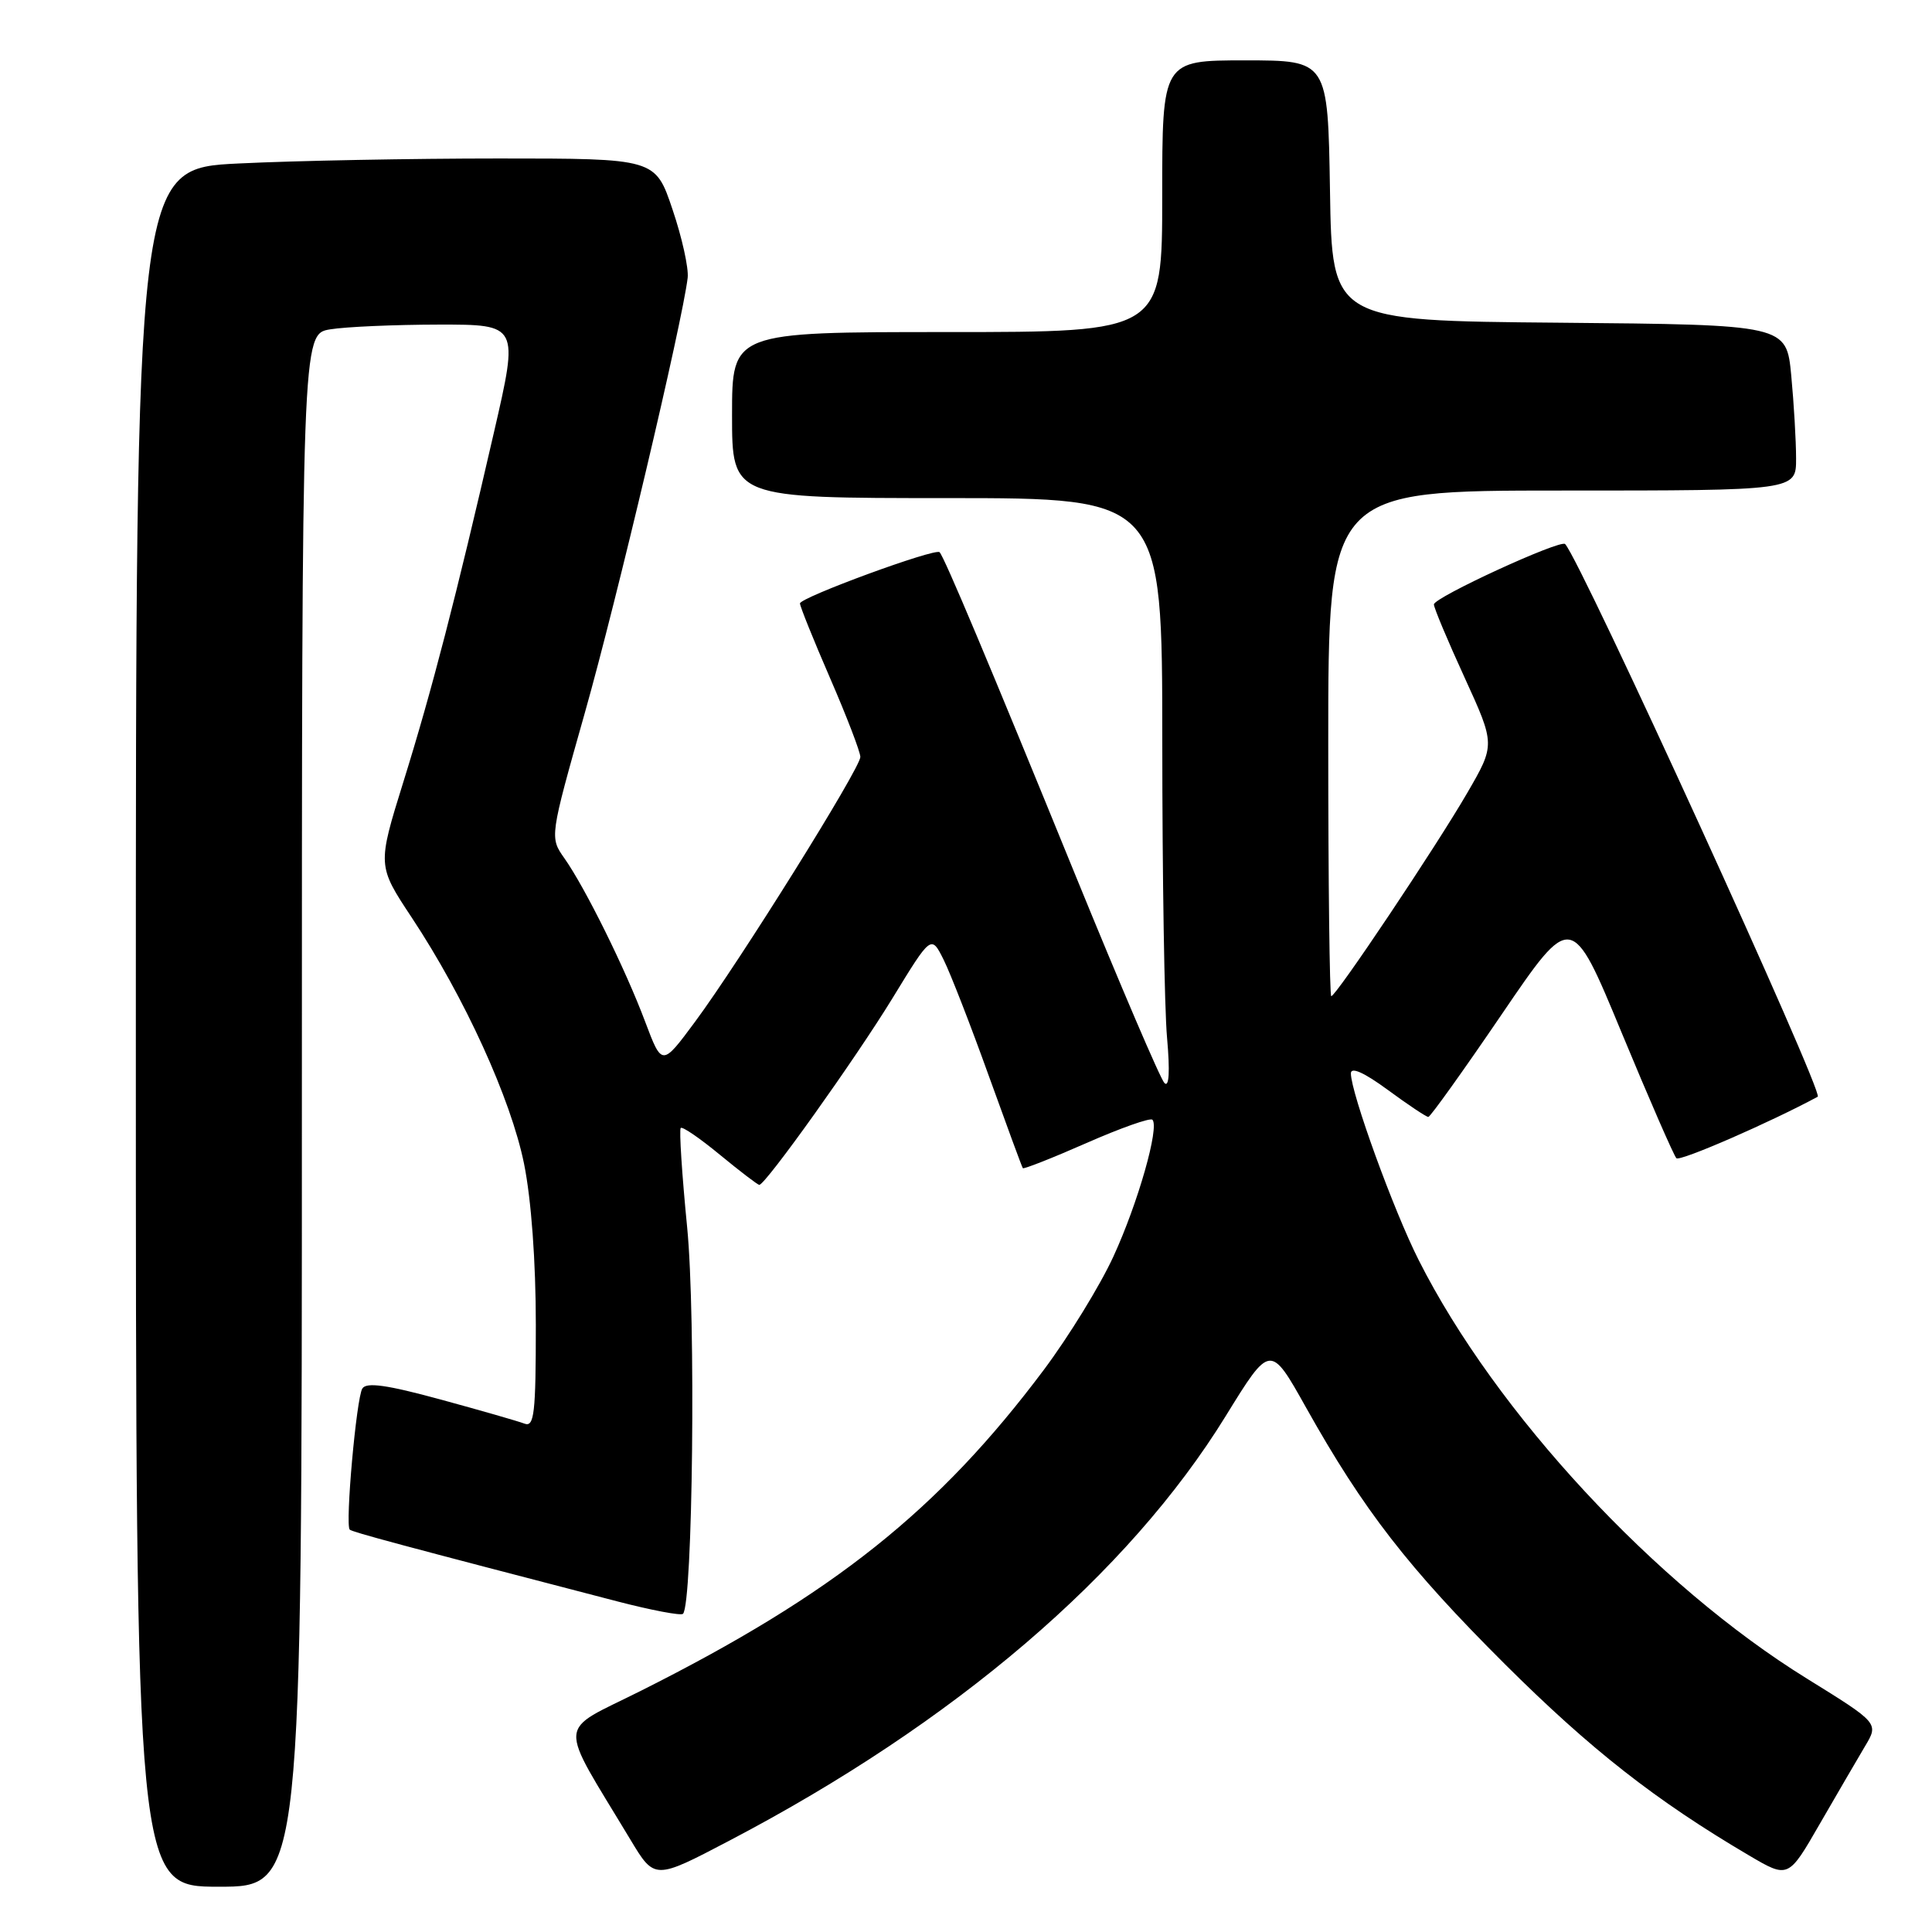 <?xml version="1.0" encoding="UTF-8" standalone="no"?>
<!DOCTYPE svg PUBLIC "-//W3C//DTD SVG 1.1//EN" "http://www.w3.org/Graphics/SVG/1.1/DTD/svg11.dtd" >
<svg xmlns="http://www.w3.org/2000/svg" xmlns:xlink="http://www.w3.org/1999/xlink" version="1.1" viewBox="0 0 256 256">
 <g >
 <path fill="currentColor"
d=" M 40.00 147.13 C 40.00 44.26 40.00 44.26 43.75 43.64 C 45.81 43.30 52.28 43.02 58.12 43.01 C 68.74 43.00 68.74 43.00 65.46 57.25 C 60.41 79.19 57.23 91.48 53.45 103.60 C 50.00 114.70 50.00 114.70 54.57 121.60 C 61.57 132.18 67.70 145.62 69.44 154.21 C 70.40 158.96 71.00 167.16 71.00 175.56 C 71.00 187.29 70.79 189.13 69.50 188.64 C 68.67 188.32 63.66 186.88 58.37 185.44 C 51.26 183.50 48.54 183.12 48.01 183.99 C 47.22 185.26 45.72 202.06 46.34 202.68 C 46.68 203.01 53.20 204.76 81.75 212.18 C 86.29 213.36 90.23 214.11 90.50 213.84 C 91.80 212.53 92.22 174.48 91.05 162.61 C 90.36 155.60 89.98 149.69 90.20 149.46 C 90.43 149.24 92.77 150.85 95.41 153.03 C 98.06 155.21 100.40 157.00 100.61 157.00 C 101.43 157.00 113.36 140.28 118.27 132.25 C 123.39 123.87 123.39 123.87 125.04 127.18 C 125.95 129.01 128.63 135.90 131.00 142.50 C 133.38 149.10 135.41 154.63 135.53 154.79 C 135.64 154.94 139.44 153.45 143.96 151.46 C 148.48 149.47 152.41 148.08 152.70 148.37 C 153.66 149.33 150.79 159.42 147.53 166.50 C 145.76 170.35 141.61 177.10 138.32 181.50 C 124.36 200.14 110.43 211.24 84.92 224.04 C 73.67 229.69 73.81 227.60 83.55 243.79 C 86.74 249.09 86.74 249.09 96.62 243.91 C 126.47 228.28 149.50 208.59 162.41 187.64 C 168.32 178.05 168.32 178.05 173.06 186.51 C 180.68 200.11 186.59 207.73 199.43 220.53 C 210.76 231.81 219.38 238.57 231.73 245.84 C 236.96 248.92 236.96 248.92 241.11 241.71 C 243.40 237.75 246.10 233.11 247.11 231.41 C 248.96 228.33 248.96 228.33 239.42 222.42 C 219.37 210.02 198.21 187.22 188.00 167.00 C 184.67 160.43 179.00 144.80 179.00 142.23 C 179.00 141.33 180.75 142.11 183.88 144.41 C 186.57 146.39 188.99 148.00 189.26 148.00 C 189.52 148.00 193.90 141.88 198.99 134.40 C 208.24 120.81 208.24 120.81 214.87 136.82 C 218.52 145.63 221.79 153.12 222.13 153.47 C 222.60 153.94 234.65 148.68 240.86 145.32 C 241.71 144.85 209.51 74.38 207.39 72.09 C 206.79 71.44 190.00 79.16 190.00 80.09 C 190.00 80.54 191.83 84.91 194.07 89.79 C 198.13 98.67 198.13 98.67 194.41 105.08 C 190.27 112.22 177.03 132.00 176.40 132.00 C 176.18 132.00 176.00 116.93 176.00 98.50 C 176.00 65.00 176.00 65.00 207.00 65.00 C 238.00 65.00 238.00 65.00 237.99 60.75 C 237.99 58.41 237.70 53.47 237.35 49.76 C 236.71 43.03 236.71 43.03 206.61 42.76 C 176.50 42.50 176.50 42.50 176.23 25.25 C 175.95 8.00 175.95 8.00 164.98 8.00 C 154.00 8.00 154.00 8.00 154.00 26.00 C 154.00 44.00 154.00 44.00 125.50 44.00 C 97.00 44.00 97.00 44.00 97.00 55.00 C 97.00 66.00 97.00 66.00 125.50 66.00 C 154.00 66.00 154.00 66.00 154.01 98.25 C 154.01 115.99 154.29 133.65 154.64 137.50 C 155.04 142.03 154.91 144.15 154.29 143.50 C 153.75 142.95 148.46 130.57 142.51 116.00 C 131.04 87.87 125.12 73.79 124.50 73.17 C 123.93 72.59 106.00 79.17 106.00 79.96 C 106.00 80.34 107.80 84.81 110.00 89.88 C 112.20 94.95 114.00 99.64 114.00 100.30 C 114.00 101.80 97.98 127.45 92.09 135.40 C 87.72 141.30 87.72 141.30 85.49 135.39 C 82.87 128.40 77.54 117.63 74.79 113.73 C 72.83 110.95 72.83 110.95 77.50 94.43 C 81.70 79.60 90.42 42.70 91.12 36.81 C 91.27 35.54 90.37 31.46 89.11 27.75 C 86.84 21.00 86.84 21.00 66.08 21.00 C 54.66 21.00 39.17 21.29 31.66 21.66 C 18.00 22.31 18.00 22.31 18.00 136.16 C 18.00 250.00 18.00 250.00 29.00 250.00 C 40.00 250.00 40.00 250.00 40.00 147.13 Z "/>
</g>
</svg>
